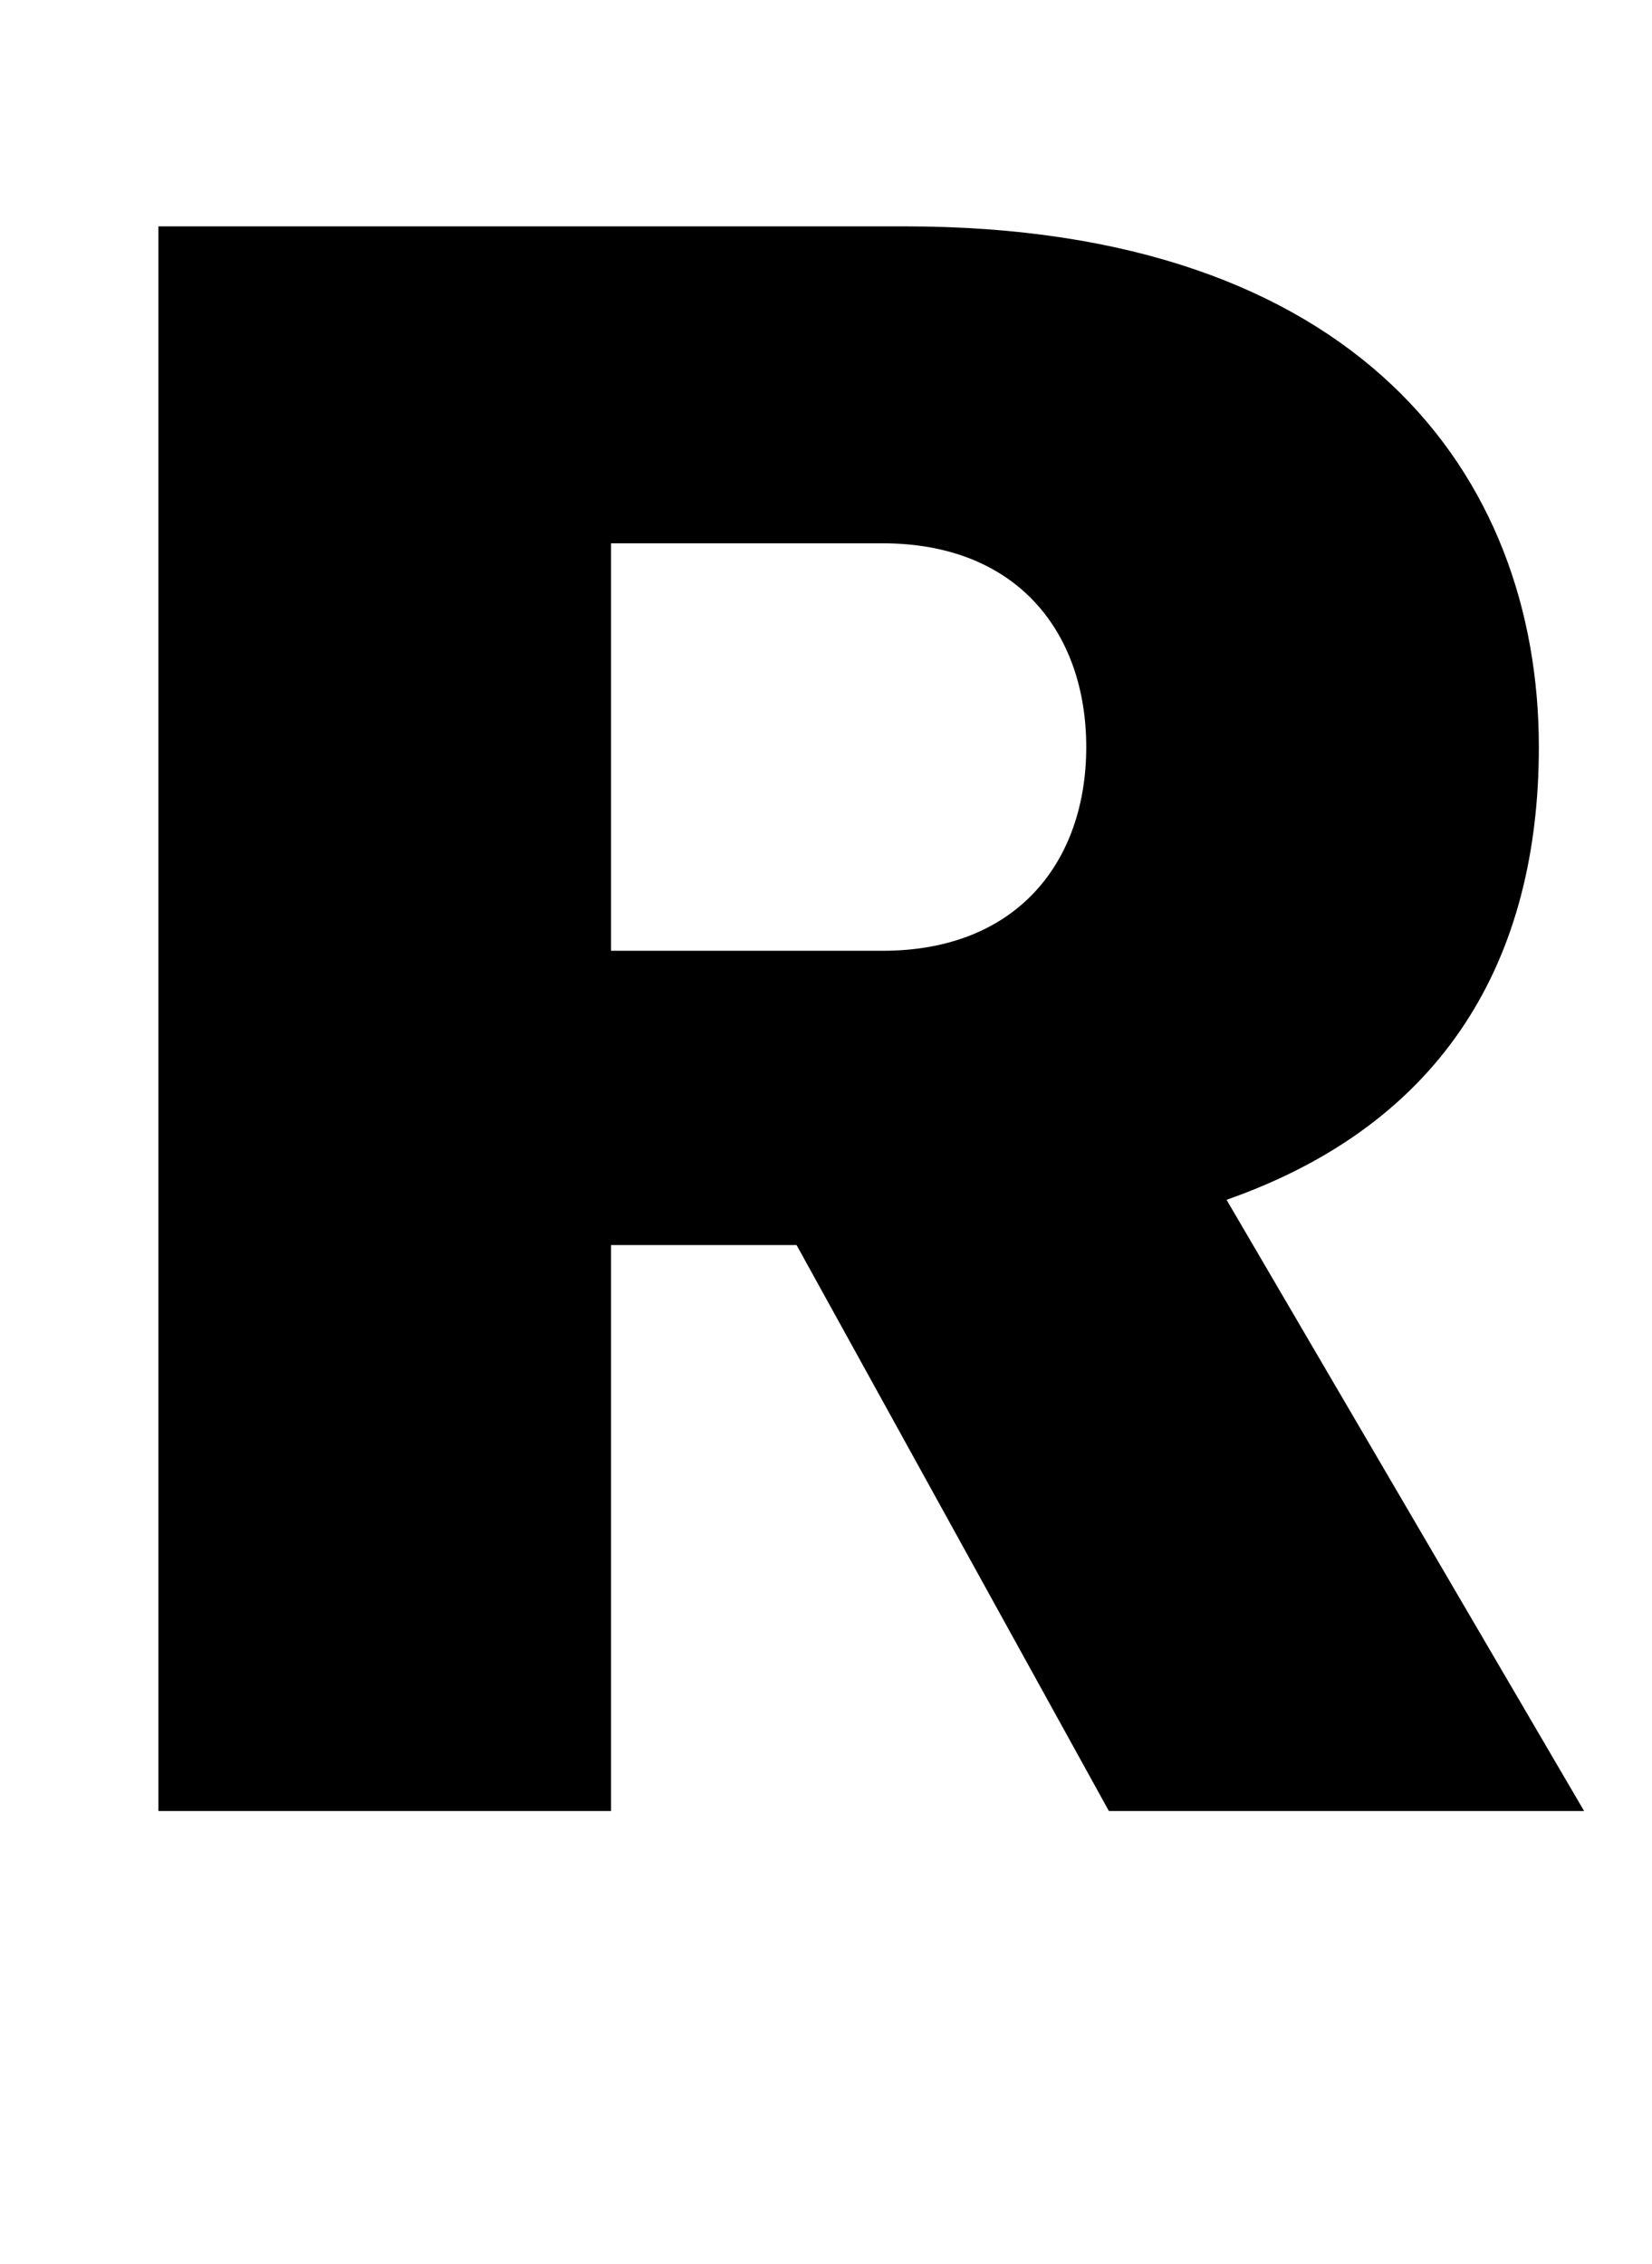 <?xml version="1.0" standalone="no"?>
<!DOCTYPE svg PUBLIC "-//W3C//DTD SVG 1.1//EN" "http://www.w3.org/Graphics/SVG/1.1/DTD/svg11.dtd" >
<svg xmlns="http://www.w3.org/2000/svg" xmlns:xlink="http://www.w3.org/1999/xlink" version="1.1" viewBox="-10 0 730 1000">
  <g transform="matrix(1 0 0 -1 0 800)">
   <path fill="currentColor"
d="M342 250h-82v-250h-200v700h330c200 0 280 -110 280 -230c0 -93 -41 -166 -138 -200l158 -270h-210zM260 380h120c60 0 90 40 90 90s-30 90 -90 90h-120v-180z" />
  </g>

</svg>
